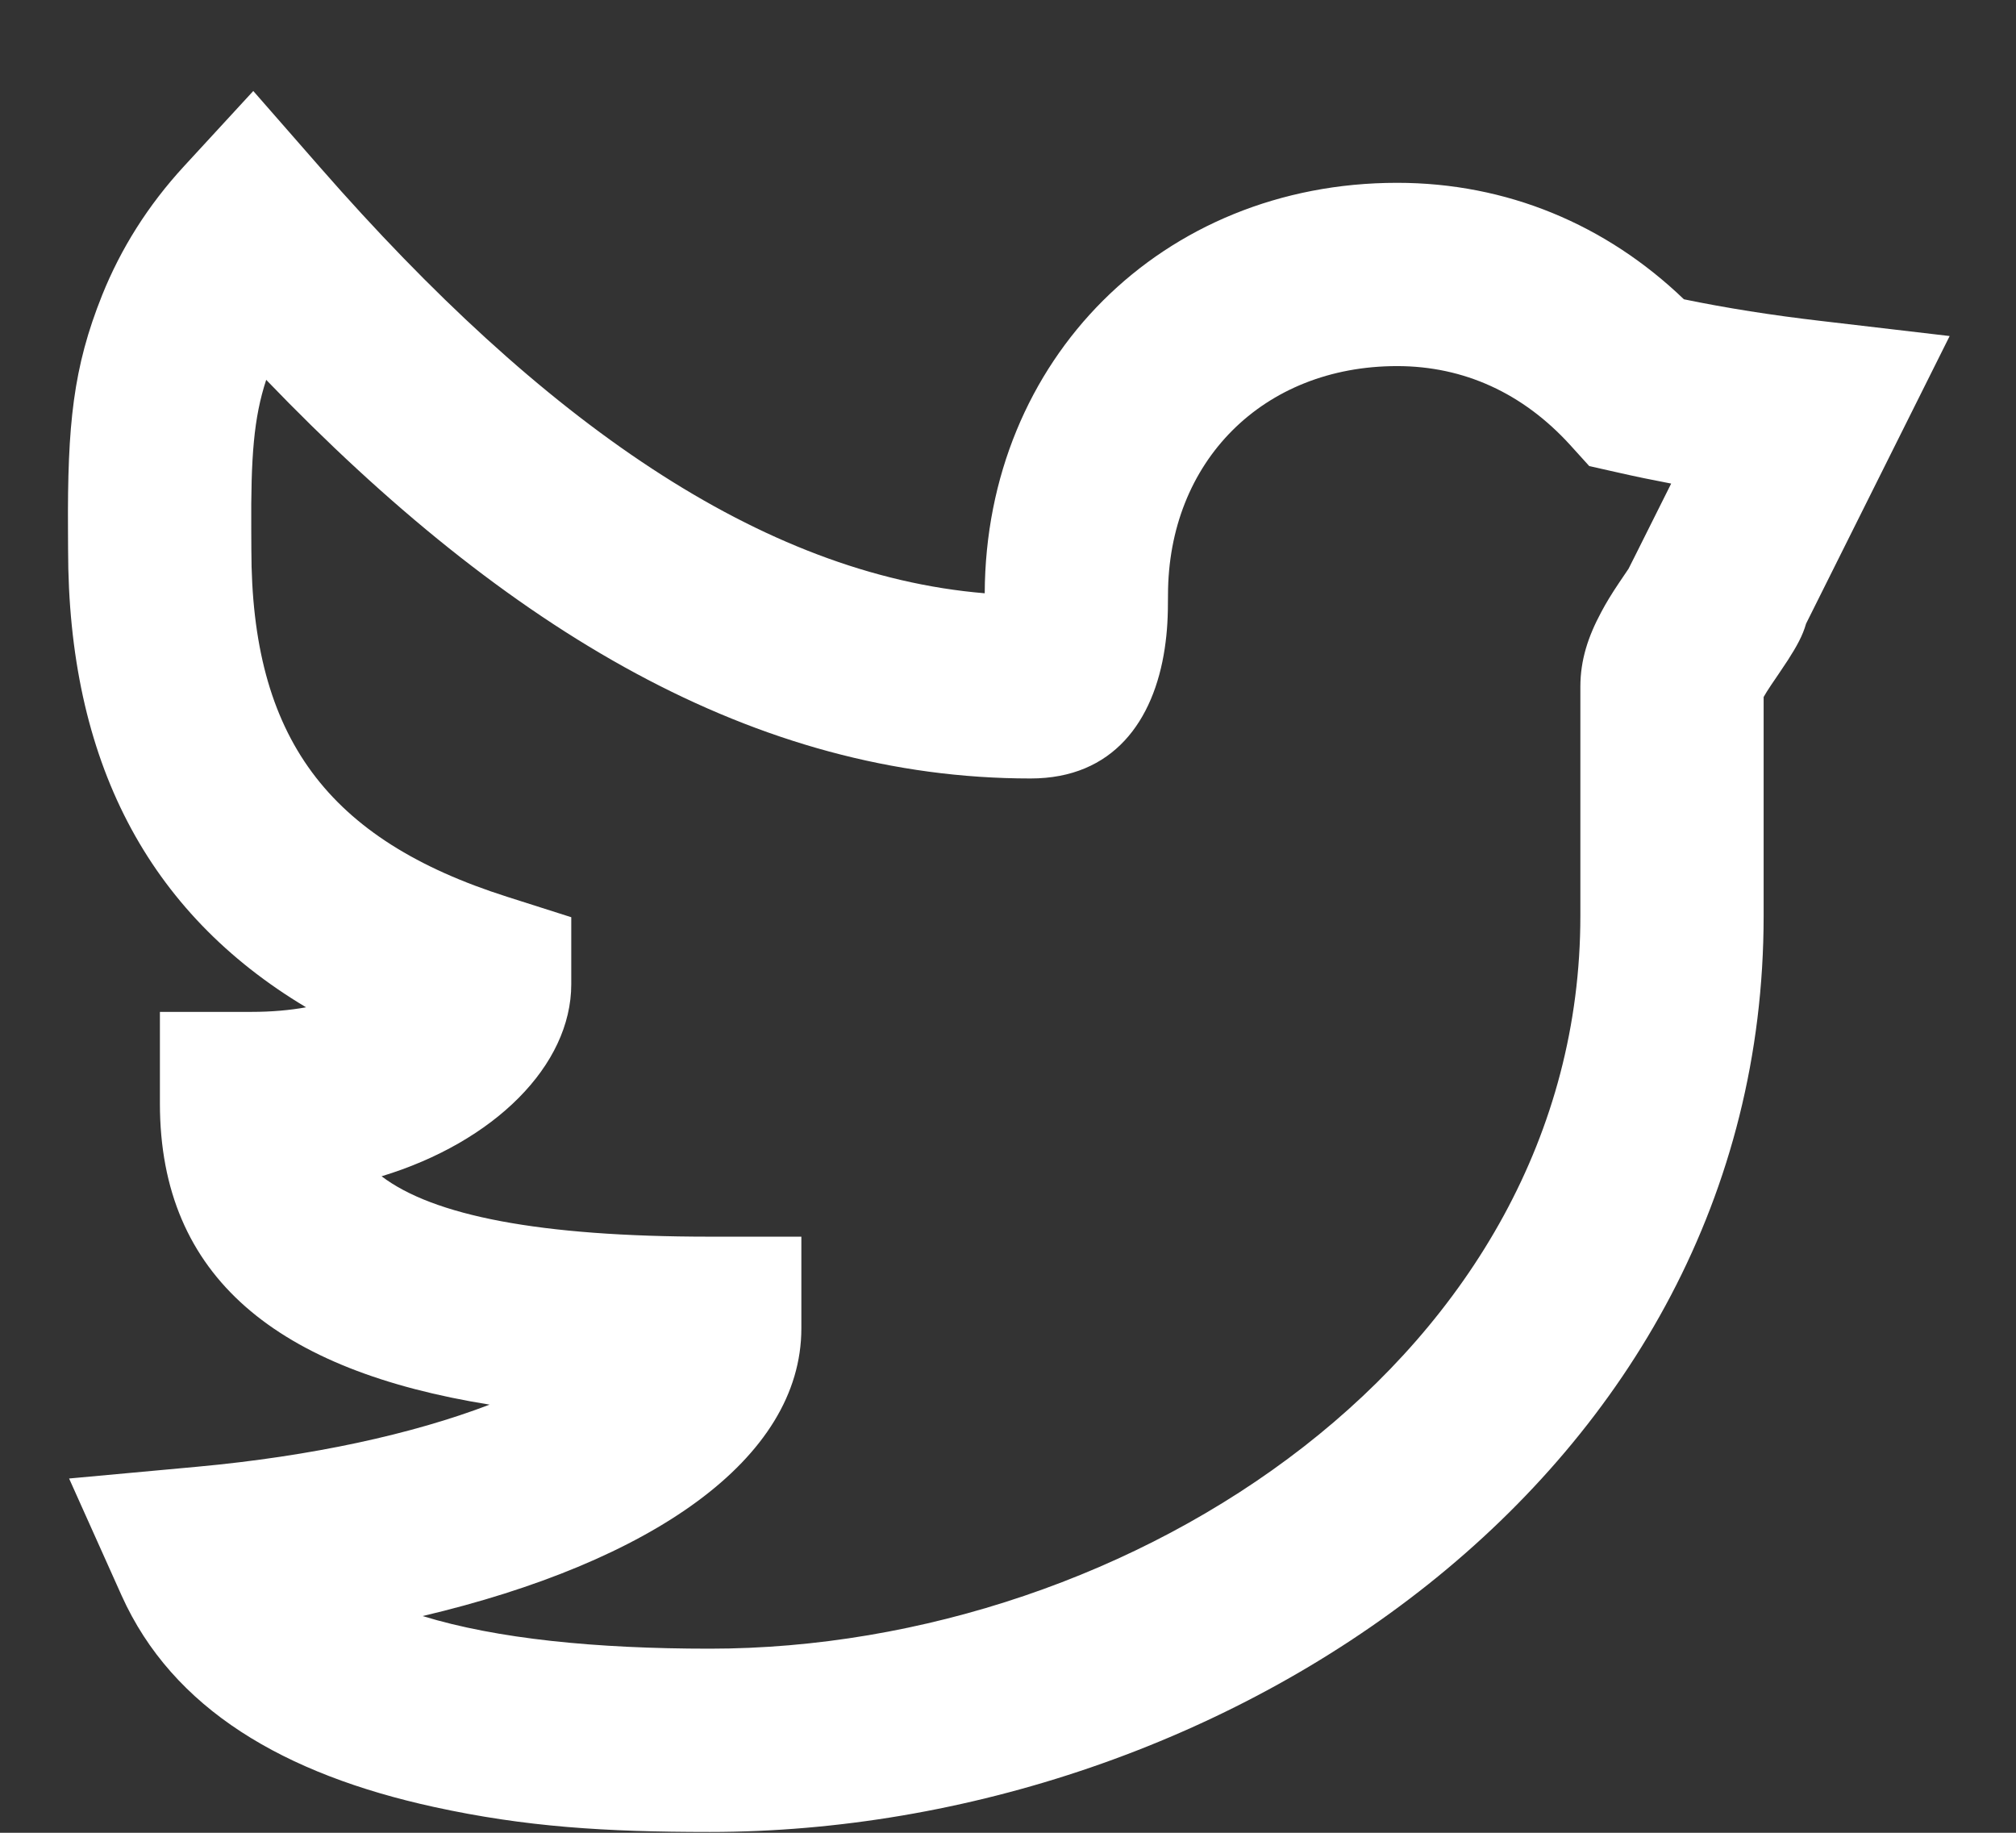 <svg width="22" height="20" viewBox="0 0 22 20" fill="none" xmlns="http://www.w3.org/2000/svg">
<rect x="0" y="0" width="22" height="20" fill="#333333" stroke="none"/>
<path fill-rule="evenodd" clip-rule="evenodd" d="M19.861 3.501L21.276 3.667L20.64 4.941C20.33 5.563 20.019 6.184 19.709 6.806C19.672 6.937 19.607 7.053 19.511 7.203C19.471 7.266 19.334 7.466 19.328 7.475C19.292 7.529 19.265 7.572 19.246 7.606V9.995C19.246 16.107 13.331 19.991 7.745 19.991C6.602 19.991 5.734 19.936 4.739 19.719C3.103 19.362 1.885 18.652 1.327 17.411L0.754 16.134L2.148 16.006C3.409 15.89 4.503 15.649 5.343 15.328C3.037 14.957 1.745 13.944 1.745 12.042V11.042H2.745C2.965 11.042 3.163 11.024 3.34 10.992C1.609 9.957 0.743 8.297 0.743 5.995C0.742 5.897 0.742 5.897 0.742 5.792C0.735 4.631 0.798 4.011 1.115 3.22C1.319 2.713 1.613 2.243 2.009 1.813L2.764 0.993L3.498 1.832C5.915 4.595 8.305 6.271 10.746 6.474C10.756 3.924 12.683 1.995 15.246 1.995C16.441 1.995 17.524 2.448 18.376 3.266C18.842 3.362 19.337 3.44 19.861 3.501ZM17.65 5.155L17.343 5.086L17.132 4.853C16.62 4.292 15.977 3.995 15.246 3.995C13.783 3.995 12.746 5.037 12.746 6.495C12.746 6.733 12.739 6.883 12.71 7.079C12.591 7.864 12.151 8.495 11.246 8.495C8.248 8.495 5.543 6.889 2.905 4.145C2.769 4.559 2.737 4.984 2.742 5.78C2.742 5.887 2.742 5.887 2.743 5.995C2.743 8.043 3.572 9.163 5.537 9.787L6.234 10.009V10.74C6.234 11.627 5.394 12.462 4.164 12.836C4.728 13.264 5.88 13.495 7.745 13.495H8.745V14.495C8.745 15.927 7.099 17.049 4.612 17.635C5.423 17.884 6.503 17.991 7.745 17.991C12.359 17.991 17.246 14.782 17.246 9.995V7.495C17.246 7.201 17.331 6.946 17.473 6.681C17.528 6.577 17.589 6.478 17.664 6.366C17.678 6.344 17.731 6.267 17.772 6.206L17.852 6.047C17.98 5.791 18.108 5.534 18.237 5.277C18.037 5.239 17.842 5.199 17.65 5.155Z" fill="white"/>
</svg>
